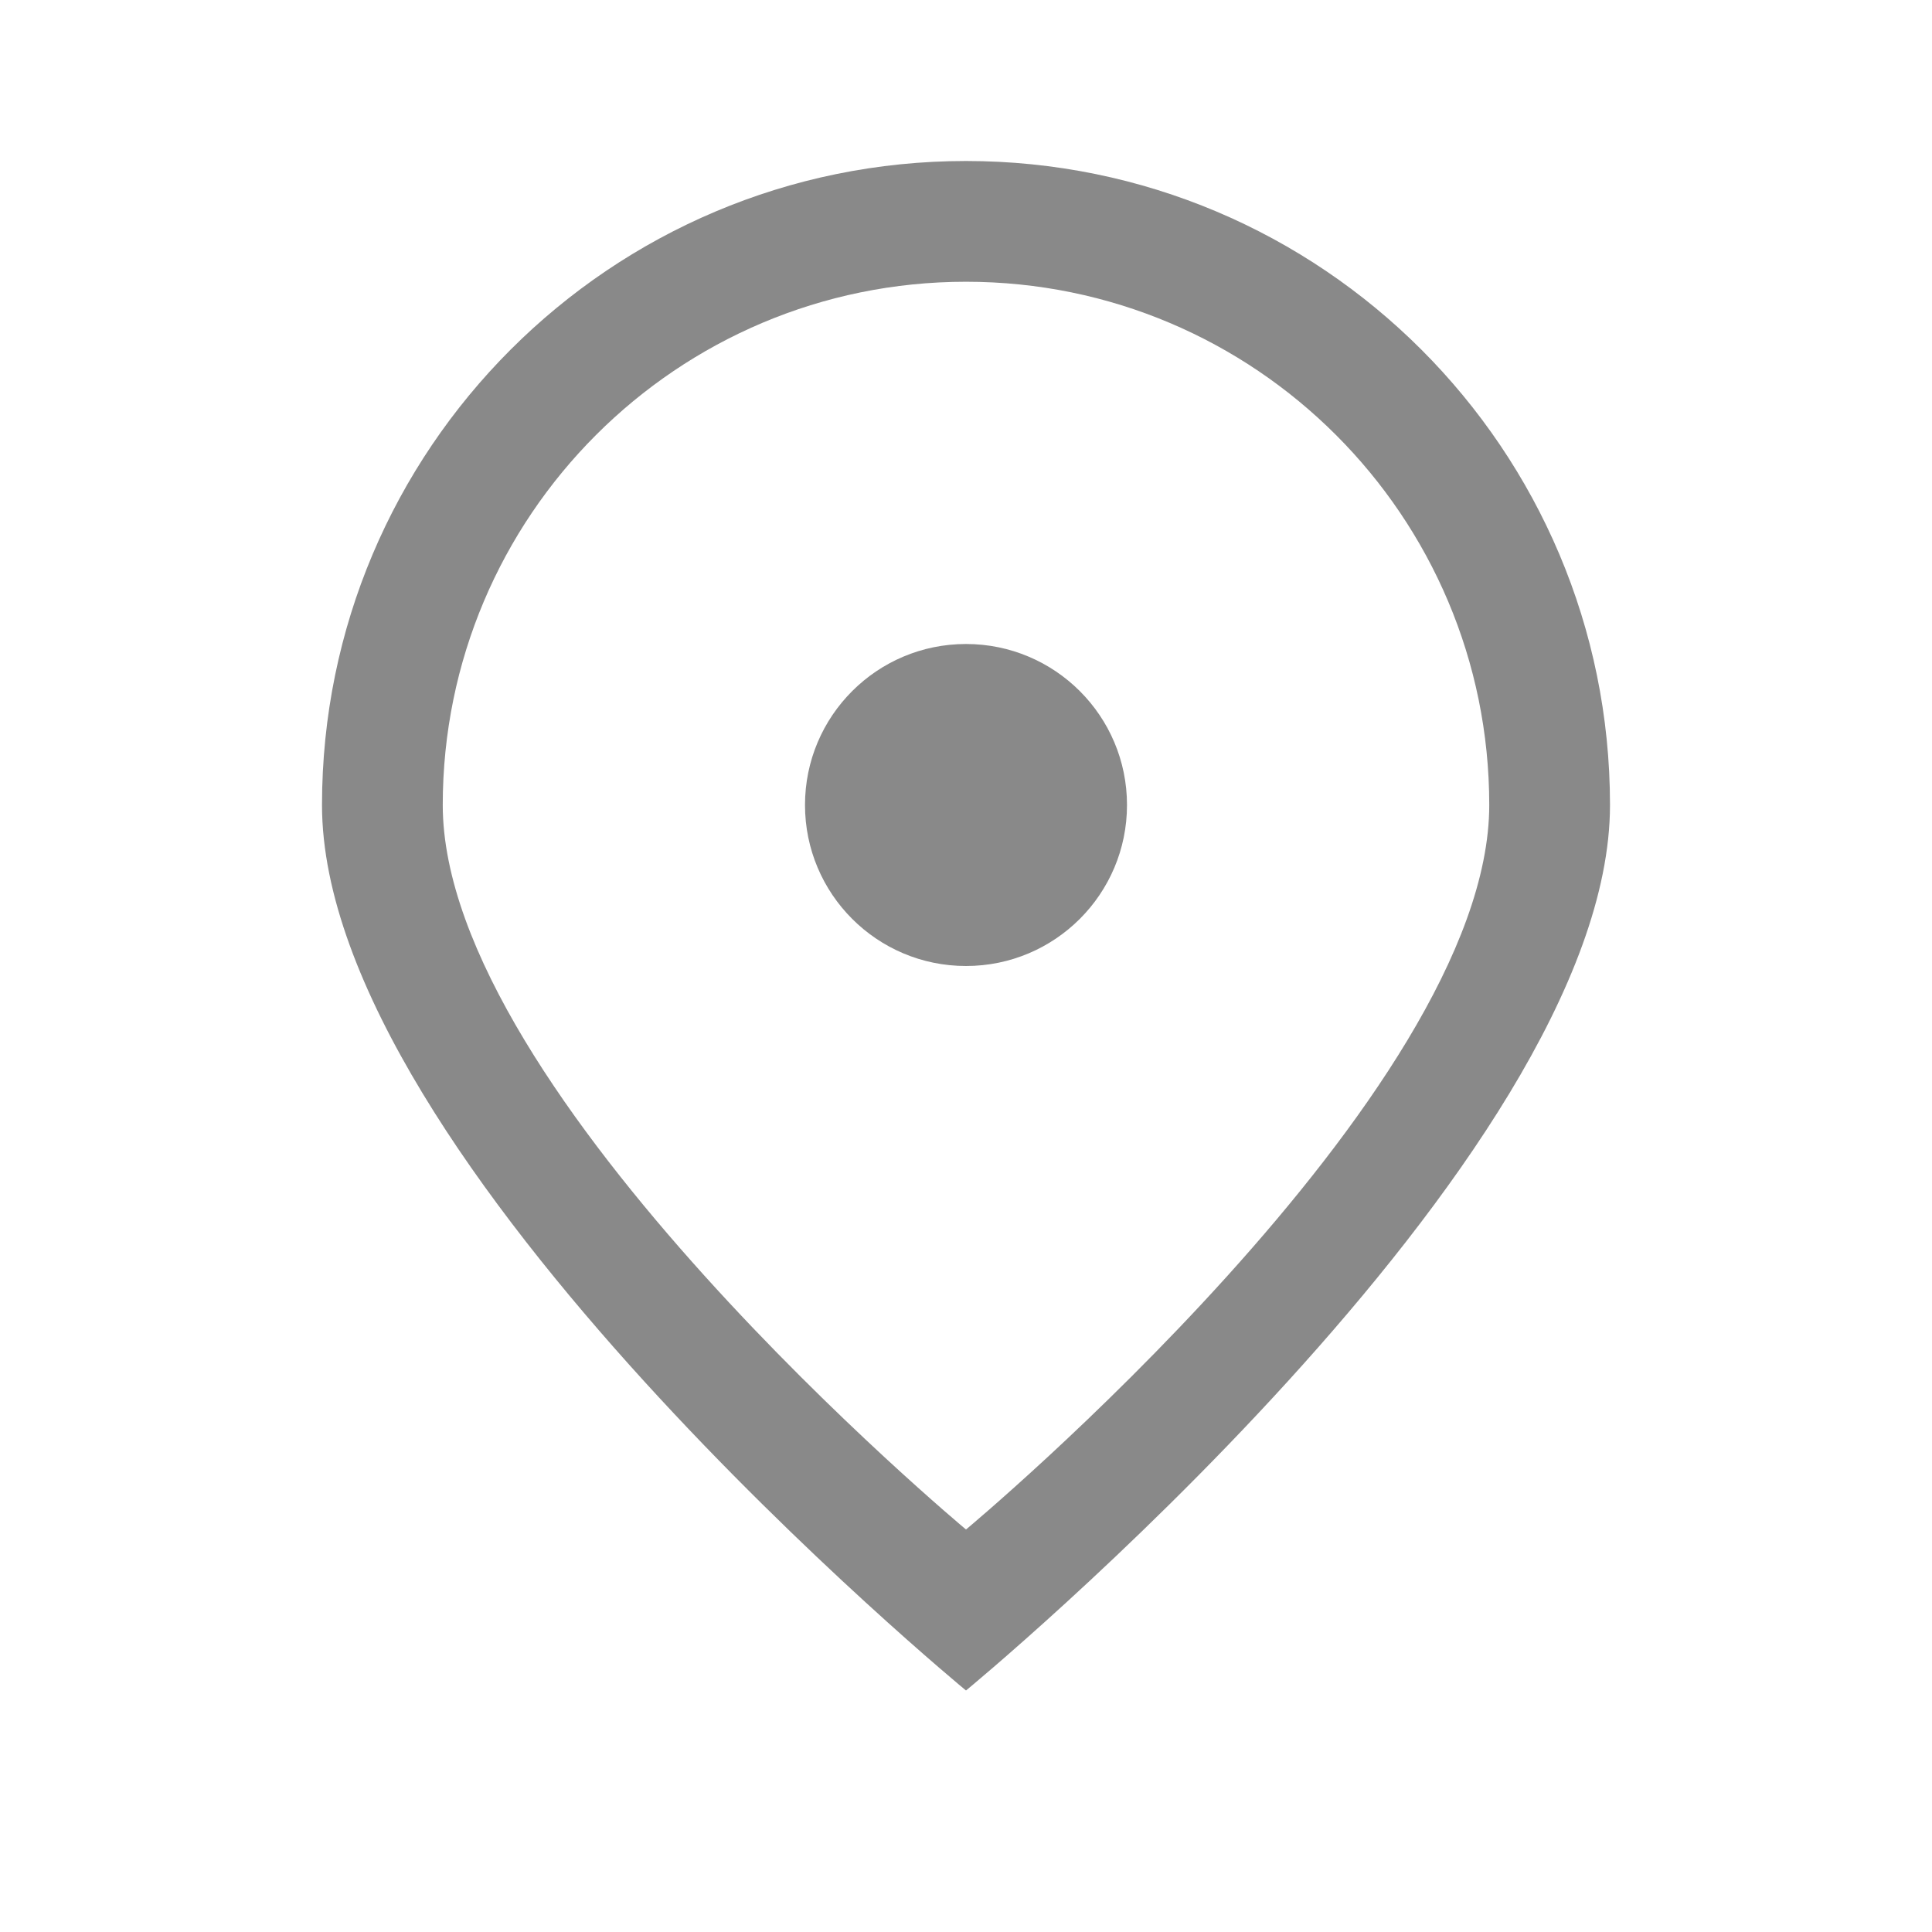 <svg width="24" height="24" viewBox="0 0 24 24" fill="none" xmlns="http://www.w3.org/2000/svg">
  <path fill-rule="evenodd" clip-rule="evenodd" d="M12 19C12 19 18.5 13.59 18.5 10C18.5 6.41 15.59 3.5 12 3.5C8.41 3.5 5.5 6.41 5.5 10C5.5 13.59 12 19 12 19ZM12 21C12 21 20 14.418 20 10C20 5.582 16.418 2 12 2C7.582 2 4 5.582 4 10C4 14.418 12 21 12 21Z" fill="#898989"/>
  <path d="M14 10C14 11.105 13.105 12 12 12C10.895 12 10 11.105 10 10C10 8.895 10.895 8 12 8C13.105 8 14 8.895 14 10Z" fill="#898989"/>
</svg>
